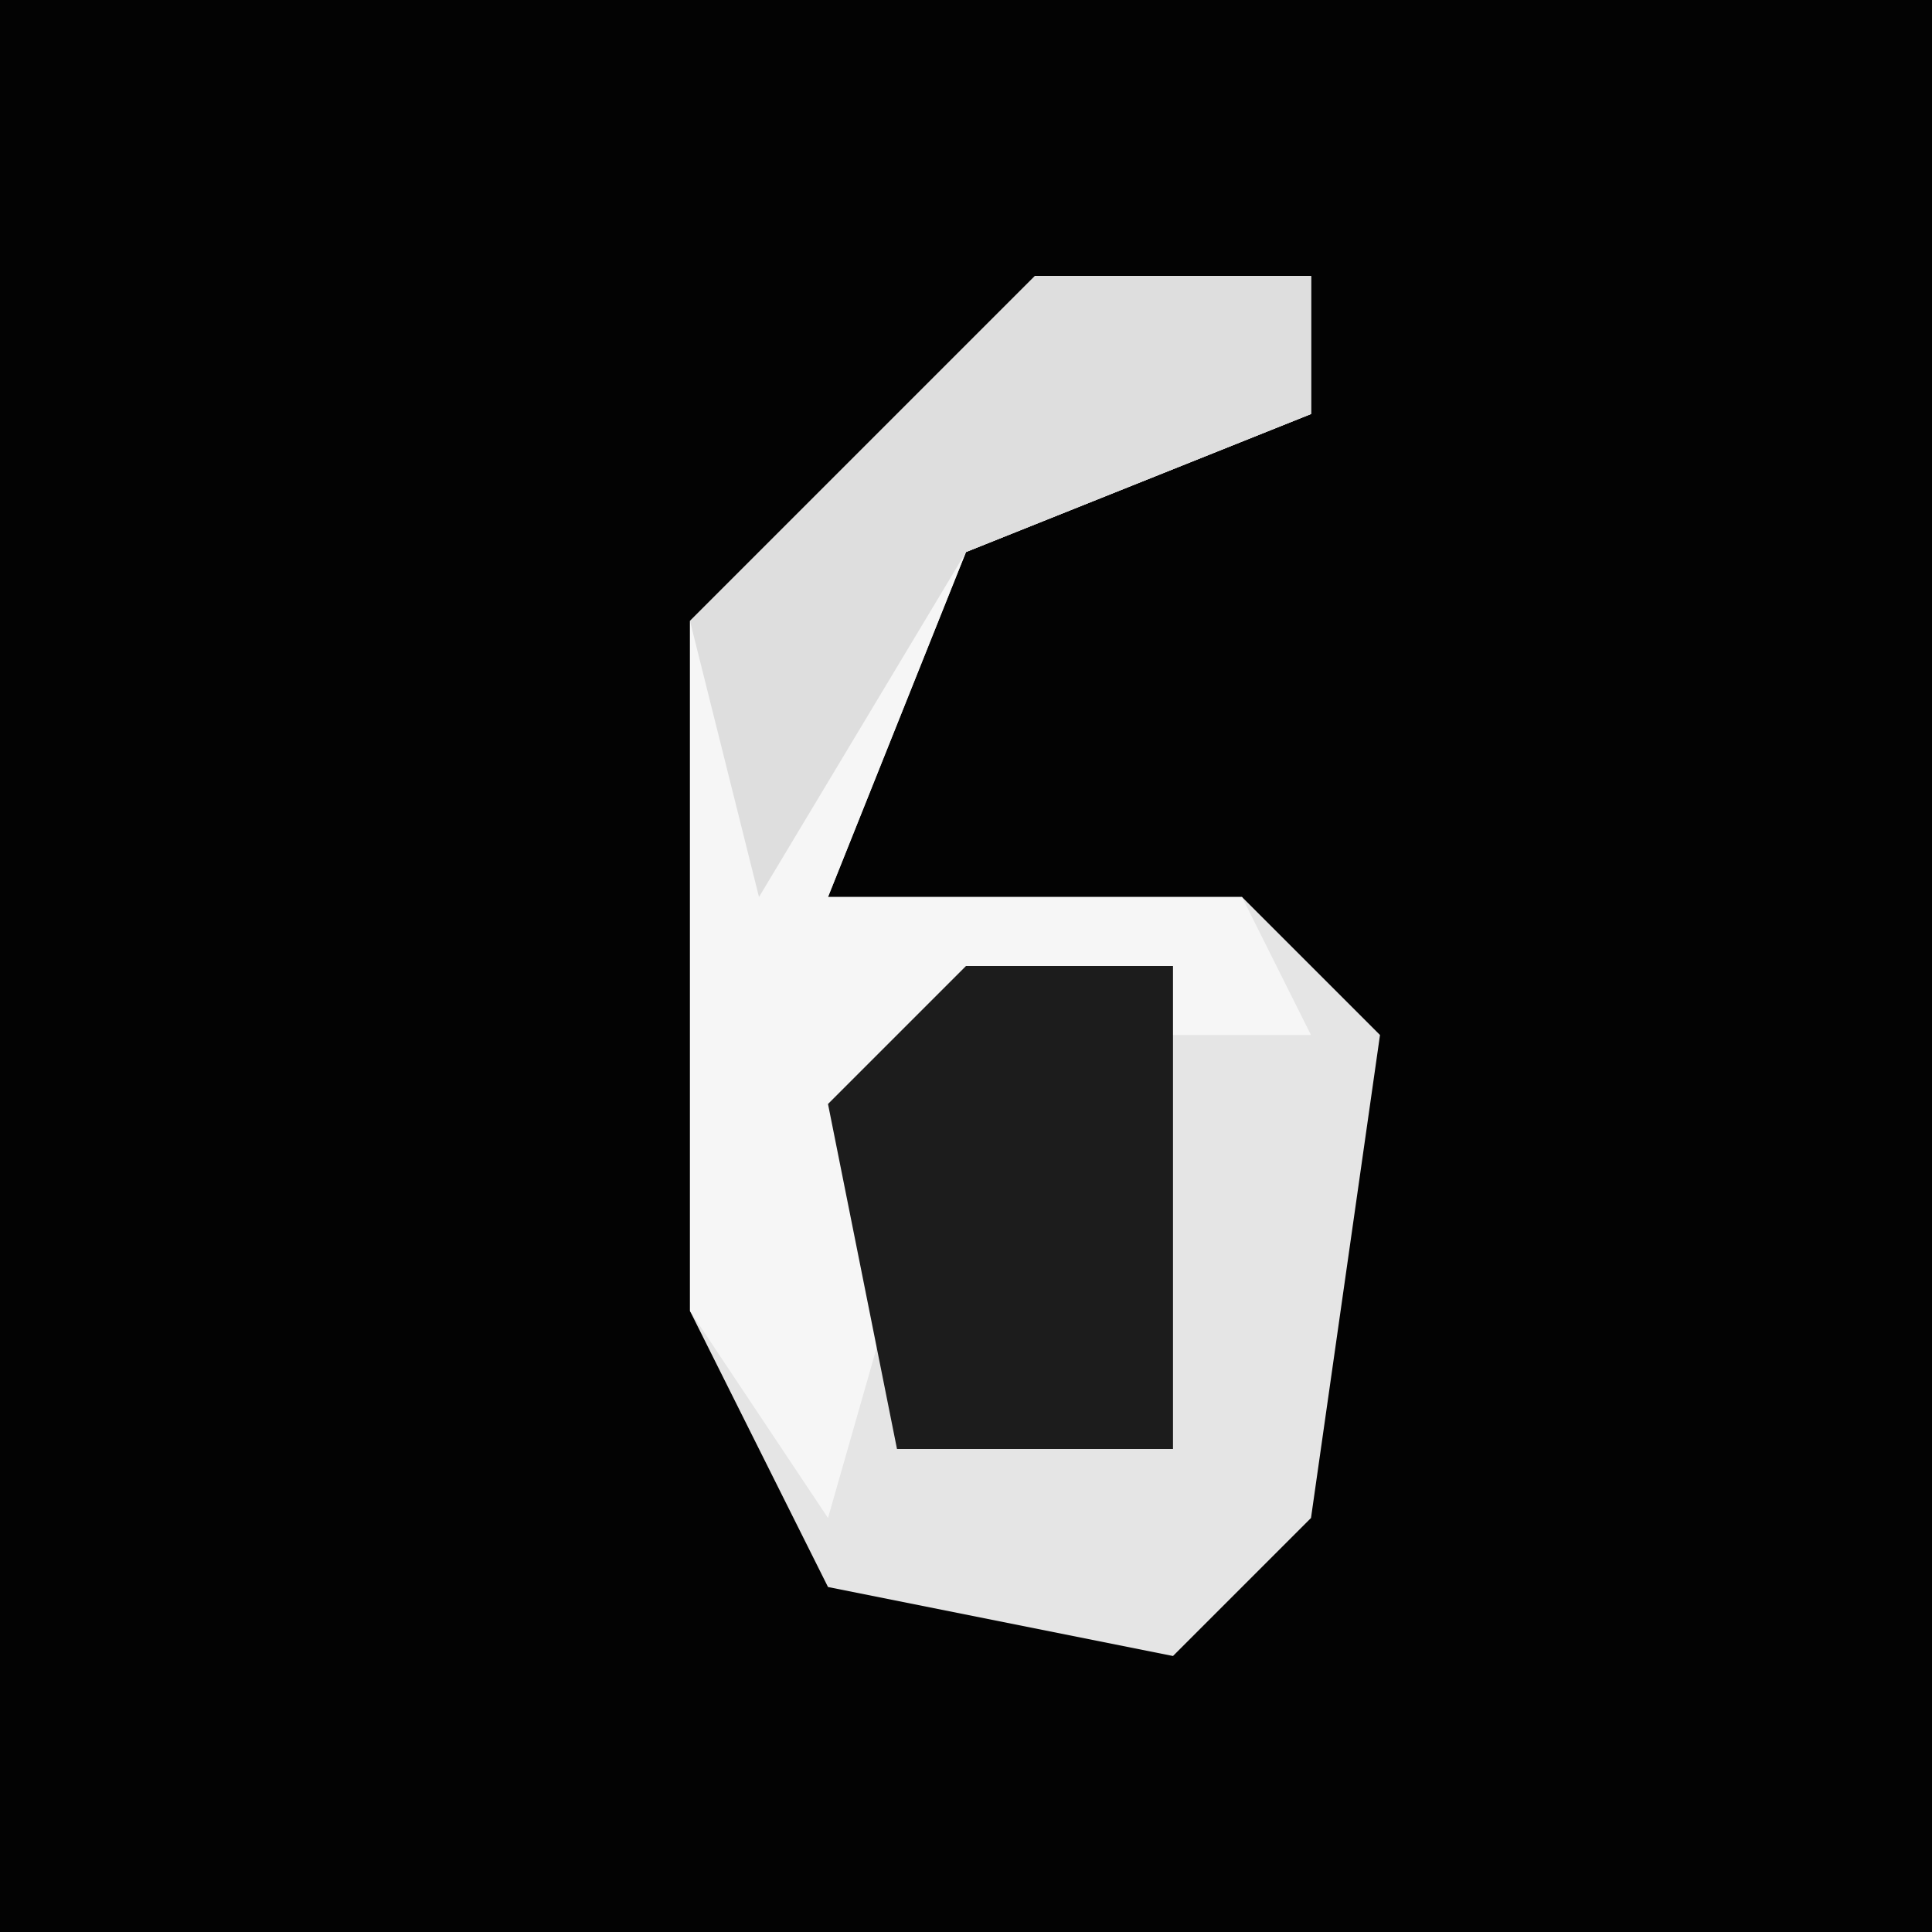 <?xml version="1.0" encoding="UTF-8"?>
<svg version="1.1" xmlns="http://www.w3.org/2000/svg" width="28" height="28">
<path d="M0,0 L28,0 L28,28 L0,28 Z " fill="#030303" transform="translate(0,0)"/>
<path d="M0,0 L4,0 L4,2 L-1,4 L-3,9 L3,9 L5,11 L4,18 L2,20 L-3,19 L-5,15 L-5,5 Z " fill="#E5E5E5" transform="translate(15,4)"/>
<path d="M0,0 L4,0 L4,2 L-1,4 L-3,9 L3,9 L4,11 L-1,11 L-3,18 L-5,15 L-5,5 Z " fill="#F6F6F6" transform="translate(15,4)"/>
<path d="M0,0 L3,0 L3,7 L-1,7 L-2,2 Z " fill="#1C1C1C" transform="translate(14,14)"/>
<path d="M0,0 L4,0 L4,2 L-1,4 L-4,9 L-5,5 Z " fill="#DEDEDE" transform="translate(15,4)"/>
</svg>
